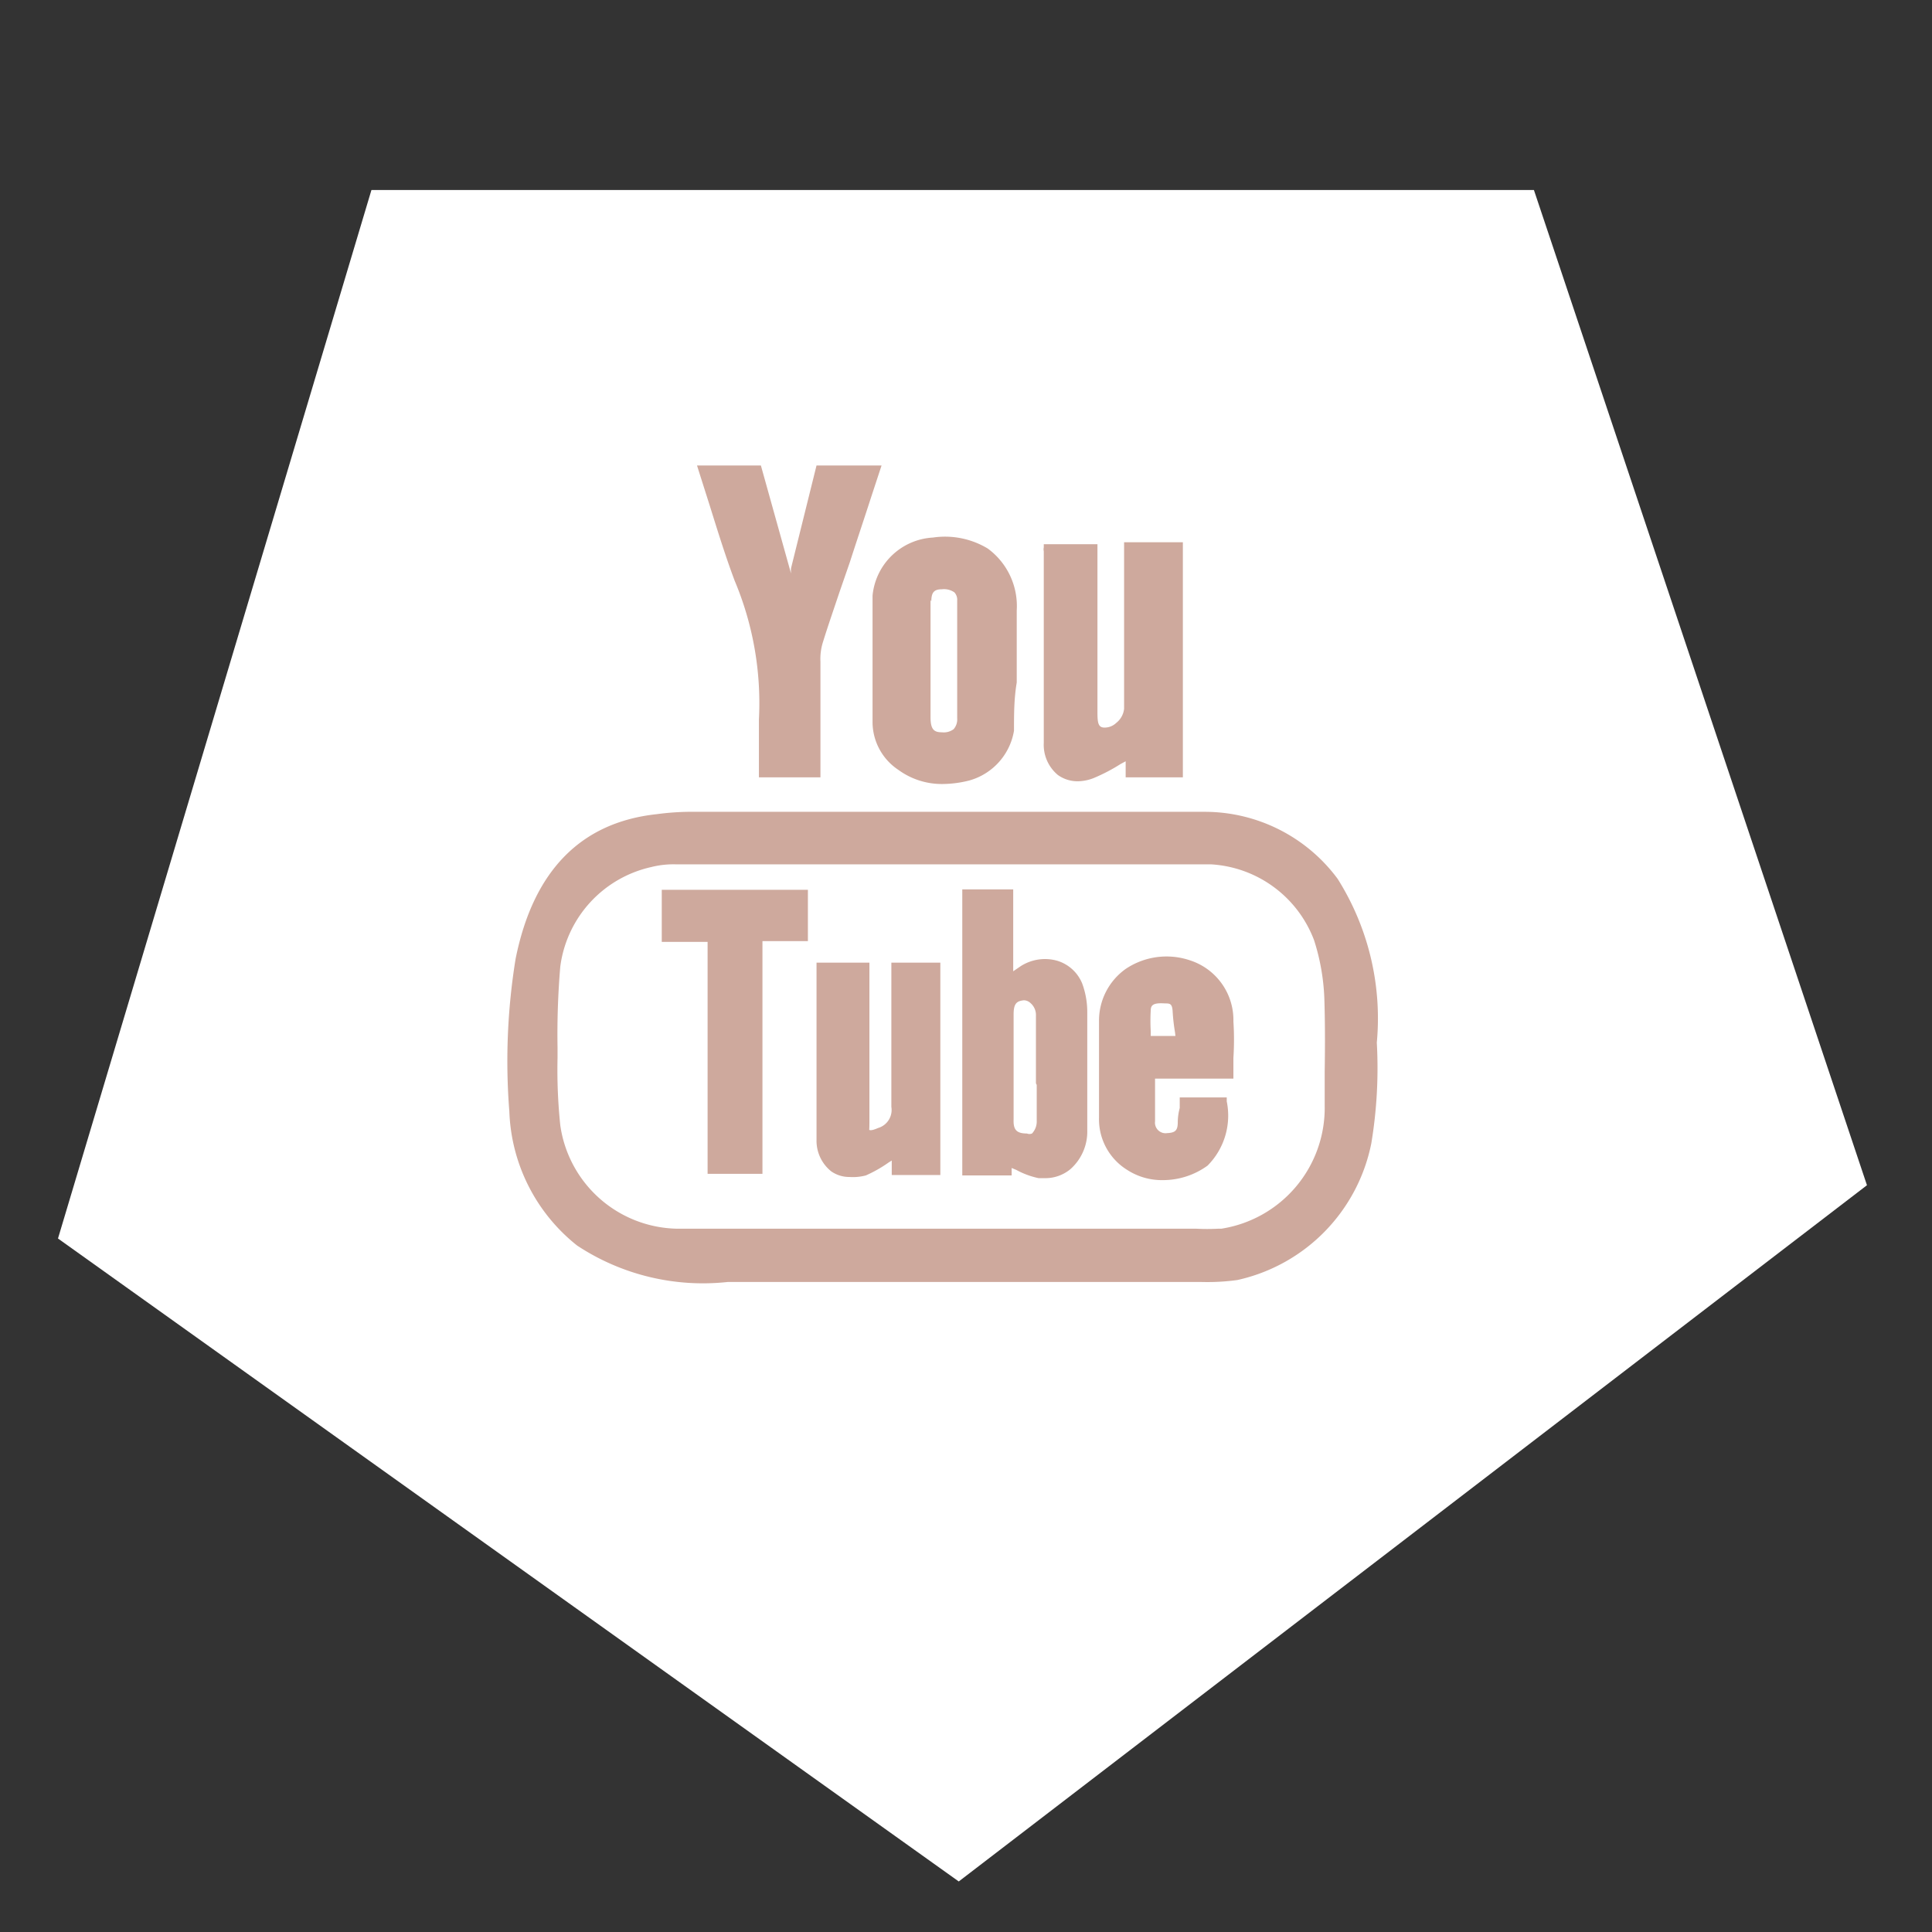 <svg id="Слой_1" data-name="Слой 1" xmlns="http://www.w3.org/2000/svg" viewBox="0 0 49.31 49.31"><rect x="0" y="0" width="49.31" height="49.31" fill="#333333" stroke="none"/><defs><style>.cls-1{fill:#fff}.cls-2{fill:#cea99d}</style></defs><title>иконки электрастайл</title><path class="cls-1" d="M1.48 31.61l8-26.76h29.67l8.5 25.4-23.18 17.77L1.48 31.61z"/><path class="cls-2" d="M35.14 26.61a6.68 6.68 0 0 0-1-4.18 4.22 4.22 0 0 0-3.36-1.71H17.55a6.83 6.83 0 0 0-.79.06c-1.94.21-3.15 1.45-3.6 3.69a16.3 16.3 0 0 0-.16 3.9 4.57 4.57 0 0 0 1.73 3.42 5.83 5.83 0 0 0 3.84.93h12.1a5.62 5.62 0 0 0 .91-.05A4.47 4.47 0 0 0 35 29.18a11.74 11.74 0 0 0 .14-2.57zm-1.33.72v.9a3.12 3.12 0 0 1-2.64 3.13h-.08a5.46 5.46 0 0 1-.56 0H17.4a3.07 3.07 0 0 1-3.1-2.64 13.63 13.63 0 0 1-.07-1.72v-.26a20.45 20.45 0 0 1 .07-2.07 3 3 0 0 1 2.32-2.54 2.32 2.32 0 0 1 .61-.07H30.9A3 3 0 0 1 33.54 24a5.53 5.53 0 0 1 .26 1.46c.02.59.02 1.24.01 1.87zm-15.7-14.44c.2.64.4 1.29.64 1.93a8.06 8.06 0 0 1 .62 3.54v1.48h1.57v-2.95a1.43 1.43 0 0 1 .06-.49c.13-.42.28-.85.42-1.27l.27-.78c.18-.56.37-1.12.55-1.68l.26-.79h-1.66l-.65 2.62a.74.74 0 0 0 0 .14l-.77-2.76h-1.63l.05.16zm4.16 3.01v2.56a1.47 1.47 0 0 0 .66 1.19 1.88 1.88 0 0 0 1.13.36 2.83 2.83 0 0 0 .68-.09 1.59 1.59 0 0 0 1.14-1.27c0-.41 0-.82.07-1.23v-1.84a1.82 1.82 0 0 0-.74-1.58 2.11 2.11 0 0 0-1.4-.28 1.64 1.64 0 0 0-1.54 1.48zm1.5-.55c0-.23.07-.31.27-.31a.46.46 0 0 1 .32.08.28.28 0 0 1 .07.21v3a.38.38 0 0 1-.09.28.42.42 0 0 1-.3.08c-.19 0-.29-.06-.29-.38v-3zM27 19.78a.86.86 0 0 0 .51.16 1.14 1.14 0 0 0 .4-.08 4.52 4.52 0 0 0 .69-.36l.13-.07v.41h1.46v-6h-1.5v4.25a.53.53 0 0 1-.2.36.43.43 0 0 1-.3.12c-.16 0-.18-.12-.18-.39v-4.29h-1.37v.08a.24.24 0 0 0 0 .1v4.89a1 1 0 0 0 .36.82z"/><path class="cls-2" d="M27.62 25.1a1 1 0 0 0-.64-.58 1.15 1.15 0 0 0-.93.14l-.19.13V22.7h-1.3V30h1.26v-.19l.12.05a2.07 2.07 0 0 0 .57.21h.18a1 1 0 0 0 .63-.23 1.28 1.28 0 0 0 .43-1v-3a2.1 2.1 0 0 0-.13-.74zm-1.16 2.59v.91a.45.45 0 0 1-.12.33.17.17 0 0 1-.13 0c-.27 0-.35-.1-.34-.36v-2.68c0-.28.08-.34.26-.36a.25.25 0 0 1 .17.07.4.4 0 0 1 .14.32v1.73zm3.91-3.18a1.87 1.87 0 0 0-1.64.22 1.62 1.62 0 0 0-.68 1.34v2.45a1.52 1.52 0 0 0 .72 1.34 1.63 1.63 0 0 0 .91.26 1.94 1.94 0 0 0 1.14-.37 1.81 1.81 0 0 0 .49-1.64v-.1h-1.2v.27a1.42 1.42 0 0 0-.05.36c0 .21-.06.27-.27.28a.27.27 0 0 1-.31-.3v-1.09h2V27a7.2 7.2 0 0 0 0-.93 1.6 1.6 0 0 0-1.11-1.56zM30 26.44h-.63v-.12a4.6 4.6 0 0 1 0-.53c0-.14.07-.2.36-.18.13 0 .19 0 .2.22a4.88 4.88 0 0 0 .06.52zm-7.25-.75v2.56a.48.48 0 0 1-.34.54c-.18.08-.21.05-.22.05s0 0 0-.21v-4.06h-1.35v4.52a1 1 0 0 0 .38.81.81.81 0 0 0 .46.14 1.3 1.3 0 0 0 .42-.04 3.33 3.33 0 0 0 .58-.33l.08-.05v.37H24v-5.42h-1.25zm-5.86-1.65h1.17v5.92h1.4v-5.94h1.16v-1.31h-3.73v1.33z"/></svg>
